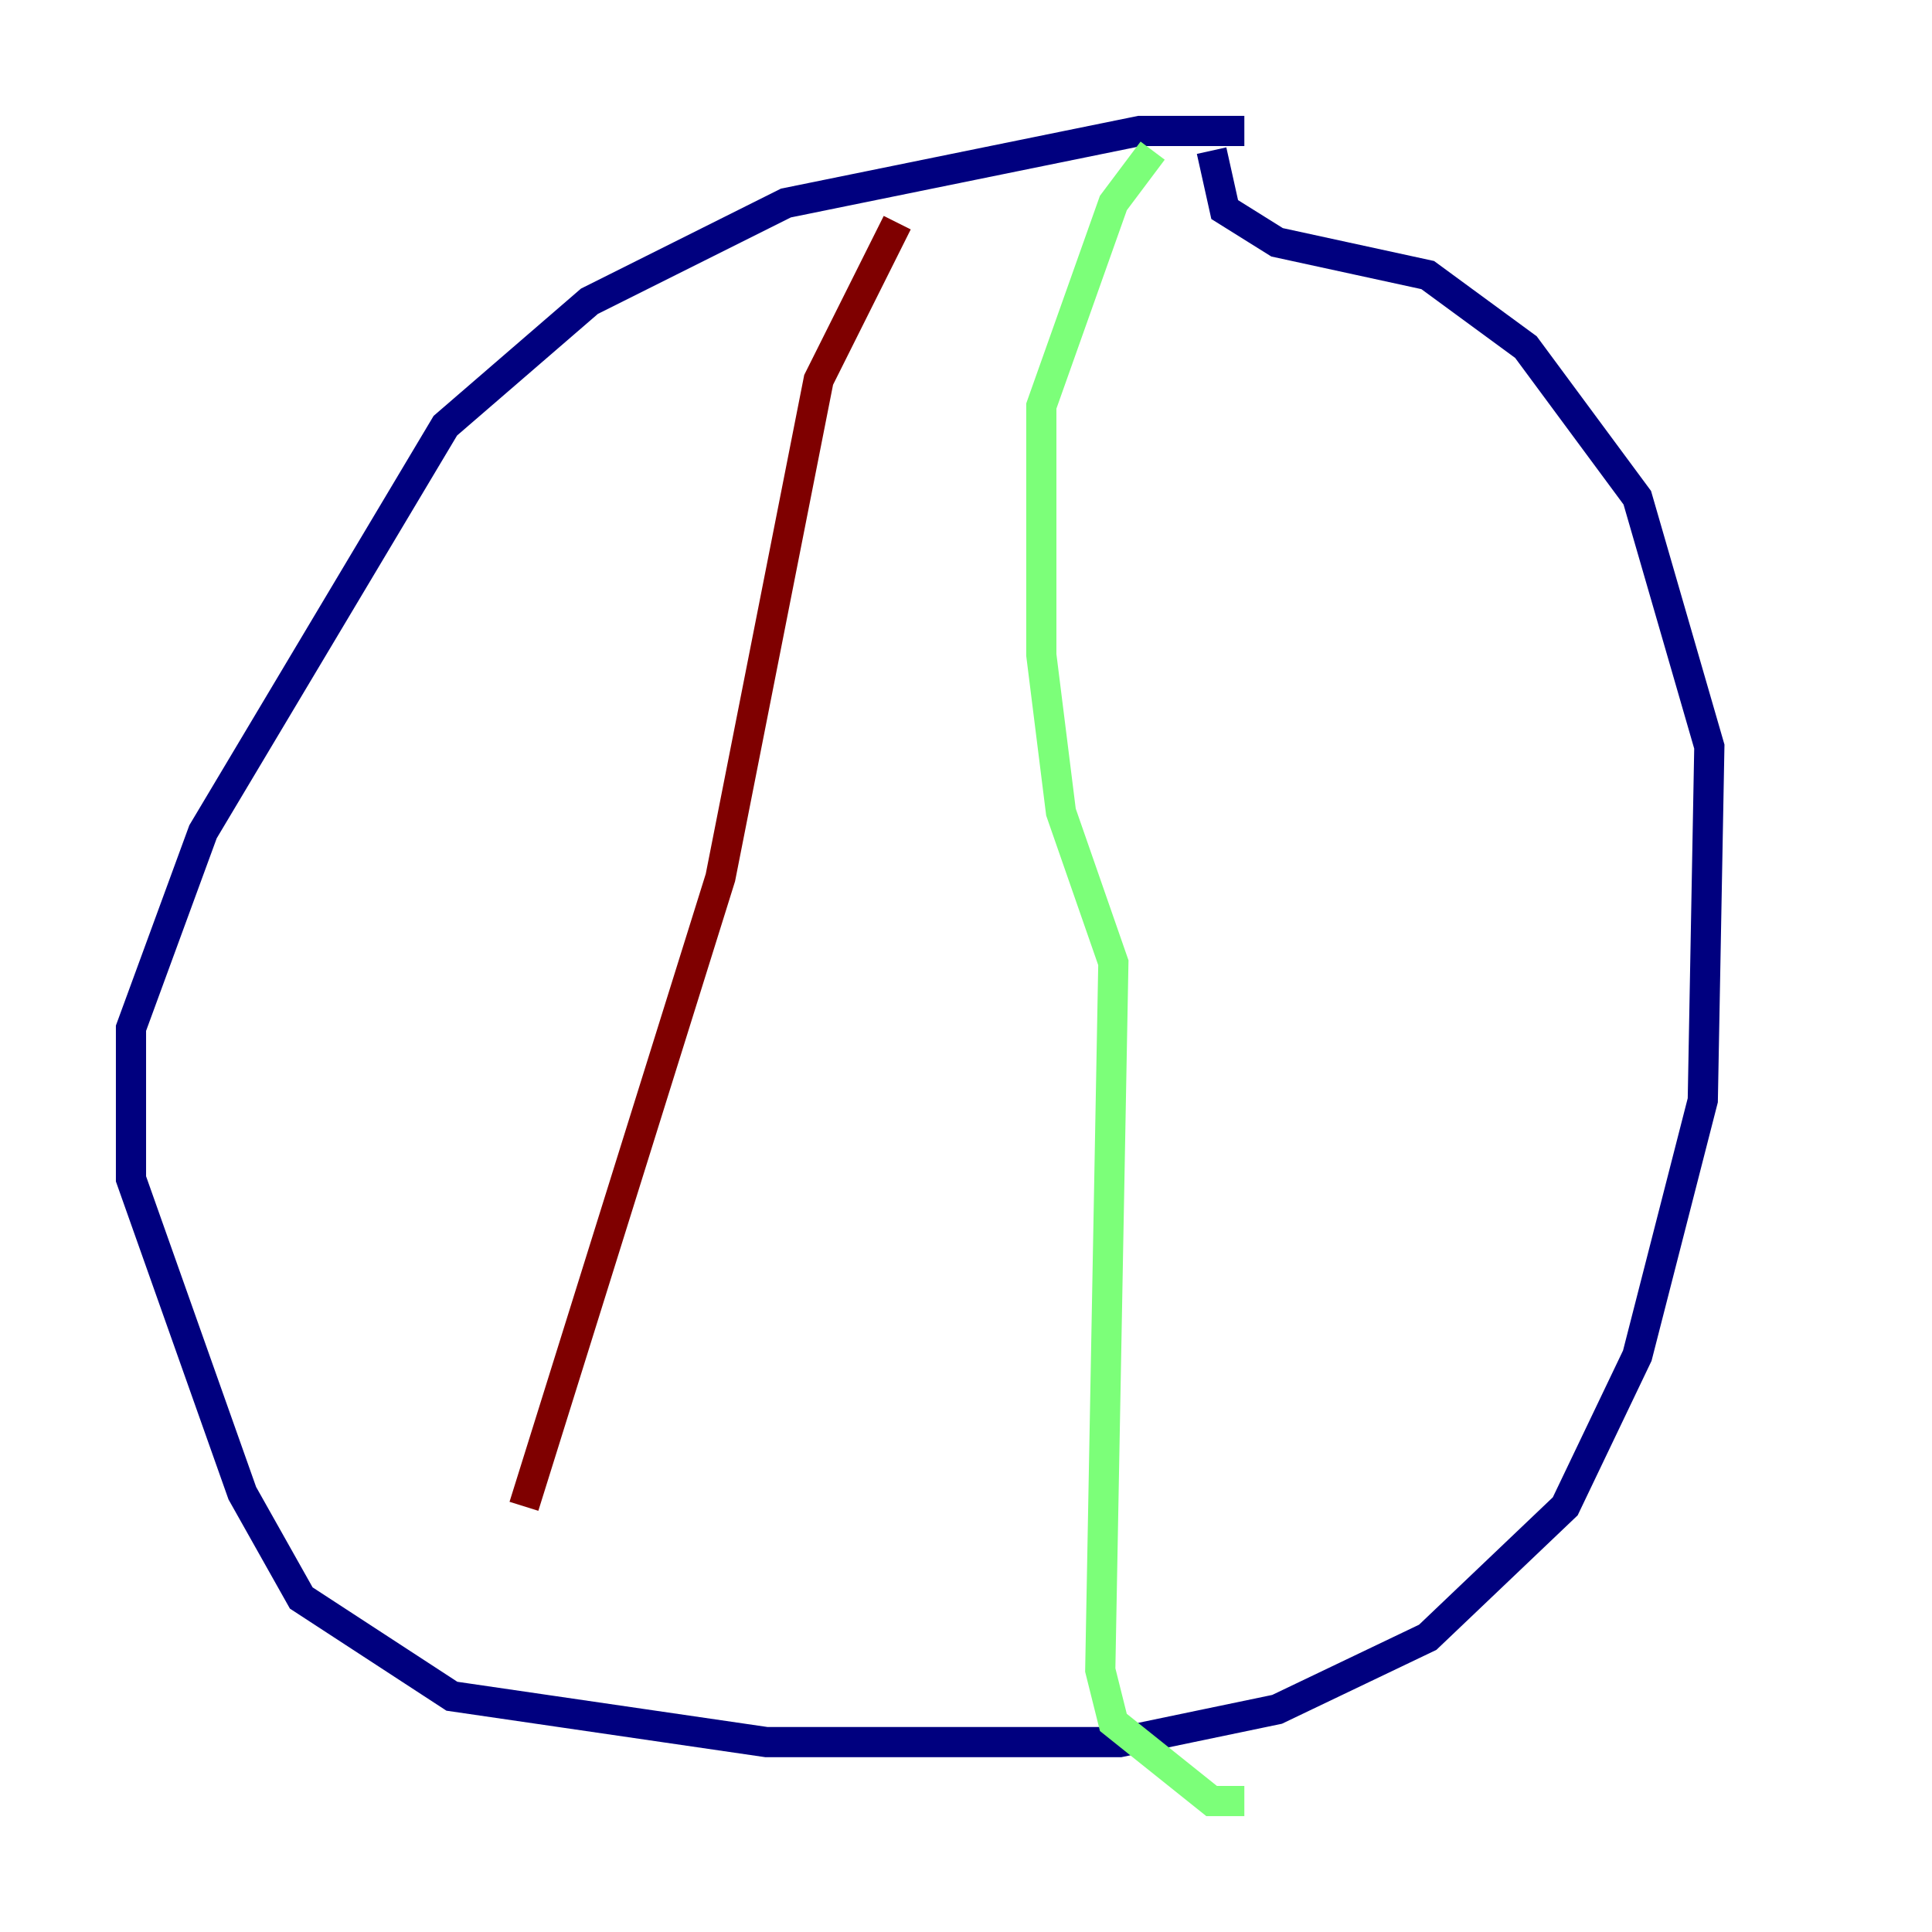 <?xml version="1.0" encoding="utf-8" ?>
<svg baseProfile="tiny" height="128" version="1.2" viewBox="0,0,128,128" width="128" xmlns="http://www.w3.org/2000/svg" xmlns:ev="http://www.w3.org/2001/xml-events" xmlns:xlink="http://www.w3.org/1999/xlink"><defs /><polyline fill="none" points="82.441,8.678 75.498,8.678 52.068,13.451 39.051,19.959 29.505,28.203 13.451,55.105 8.678,68.122 8.678,78.102 16.054,98.929 19.959,105.871 29.939,112.38 50.766,115.417 74.197,115.417 84.61,113.248 94.59,108.475 103.702,99.797 108.475,89.817 112.814,72.895 113.248,49.464 108.475,32.976 101.098,22.997 94.59,18.224 84.61,16.054 81.139,13.885 80.271,9.98" stroke="#00007f" stroke-width="2" /><polyline fill="none" points="76.366,9.98 73.763,13.451 68.99,26.902 68.99,43.39 70.291,53.803 73.763,63.783 72.895,110.644 73.763,114.115 80.271,119.322 82.441,119.322" stroke="#7cff79" stroke-width="2" /><polyline fill="none" points="59.444,14.752 54.237,25.166 47.729,58.142 34.712,99.797" stroke="#7f0000" stroke-width="2" /></svg>